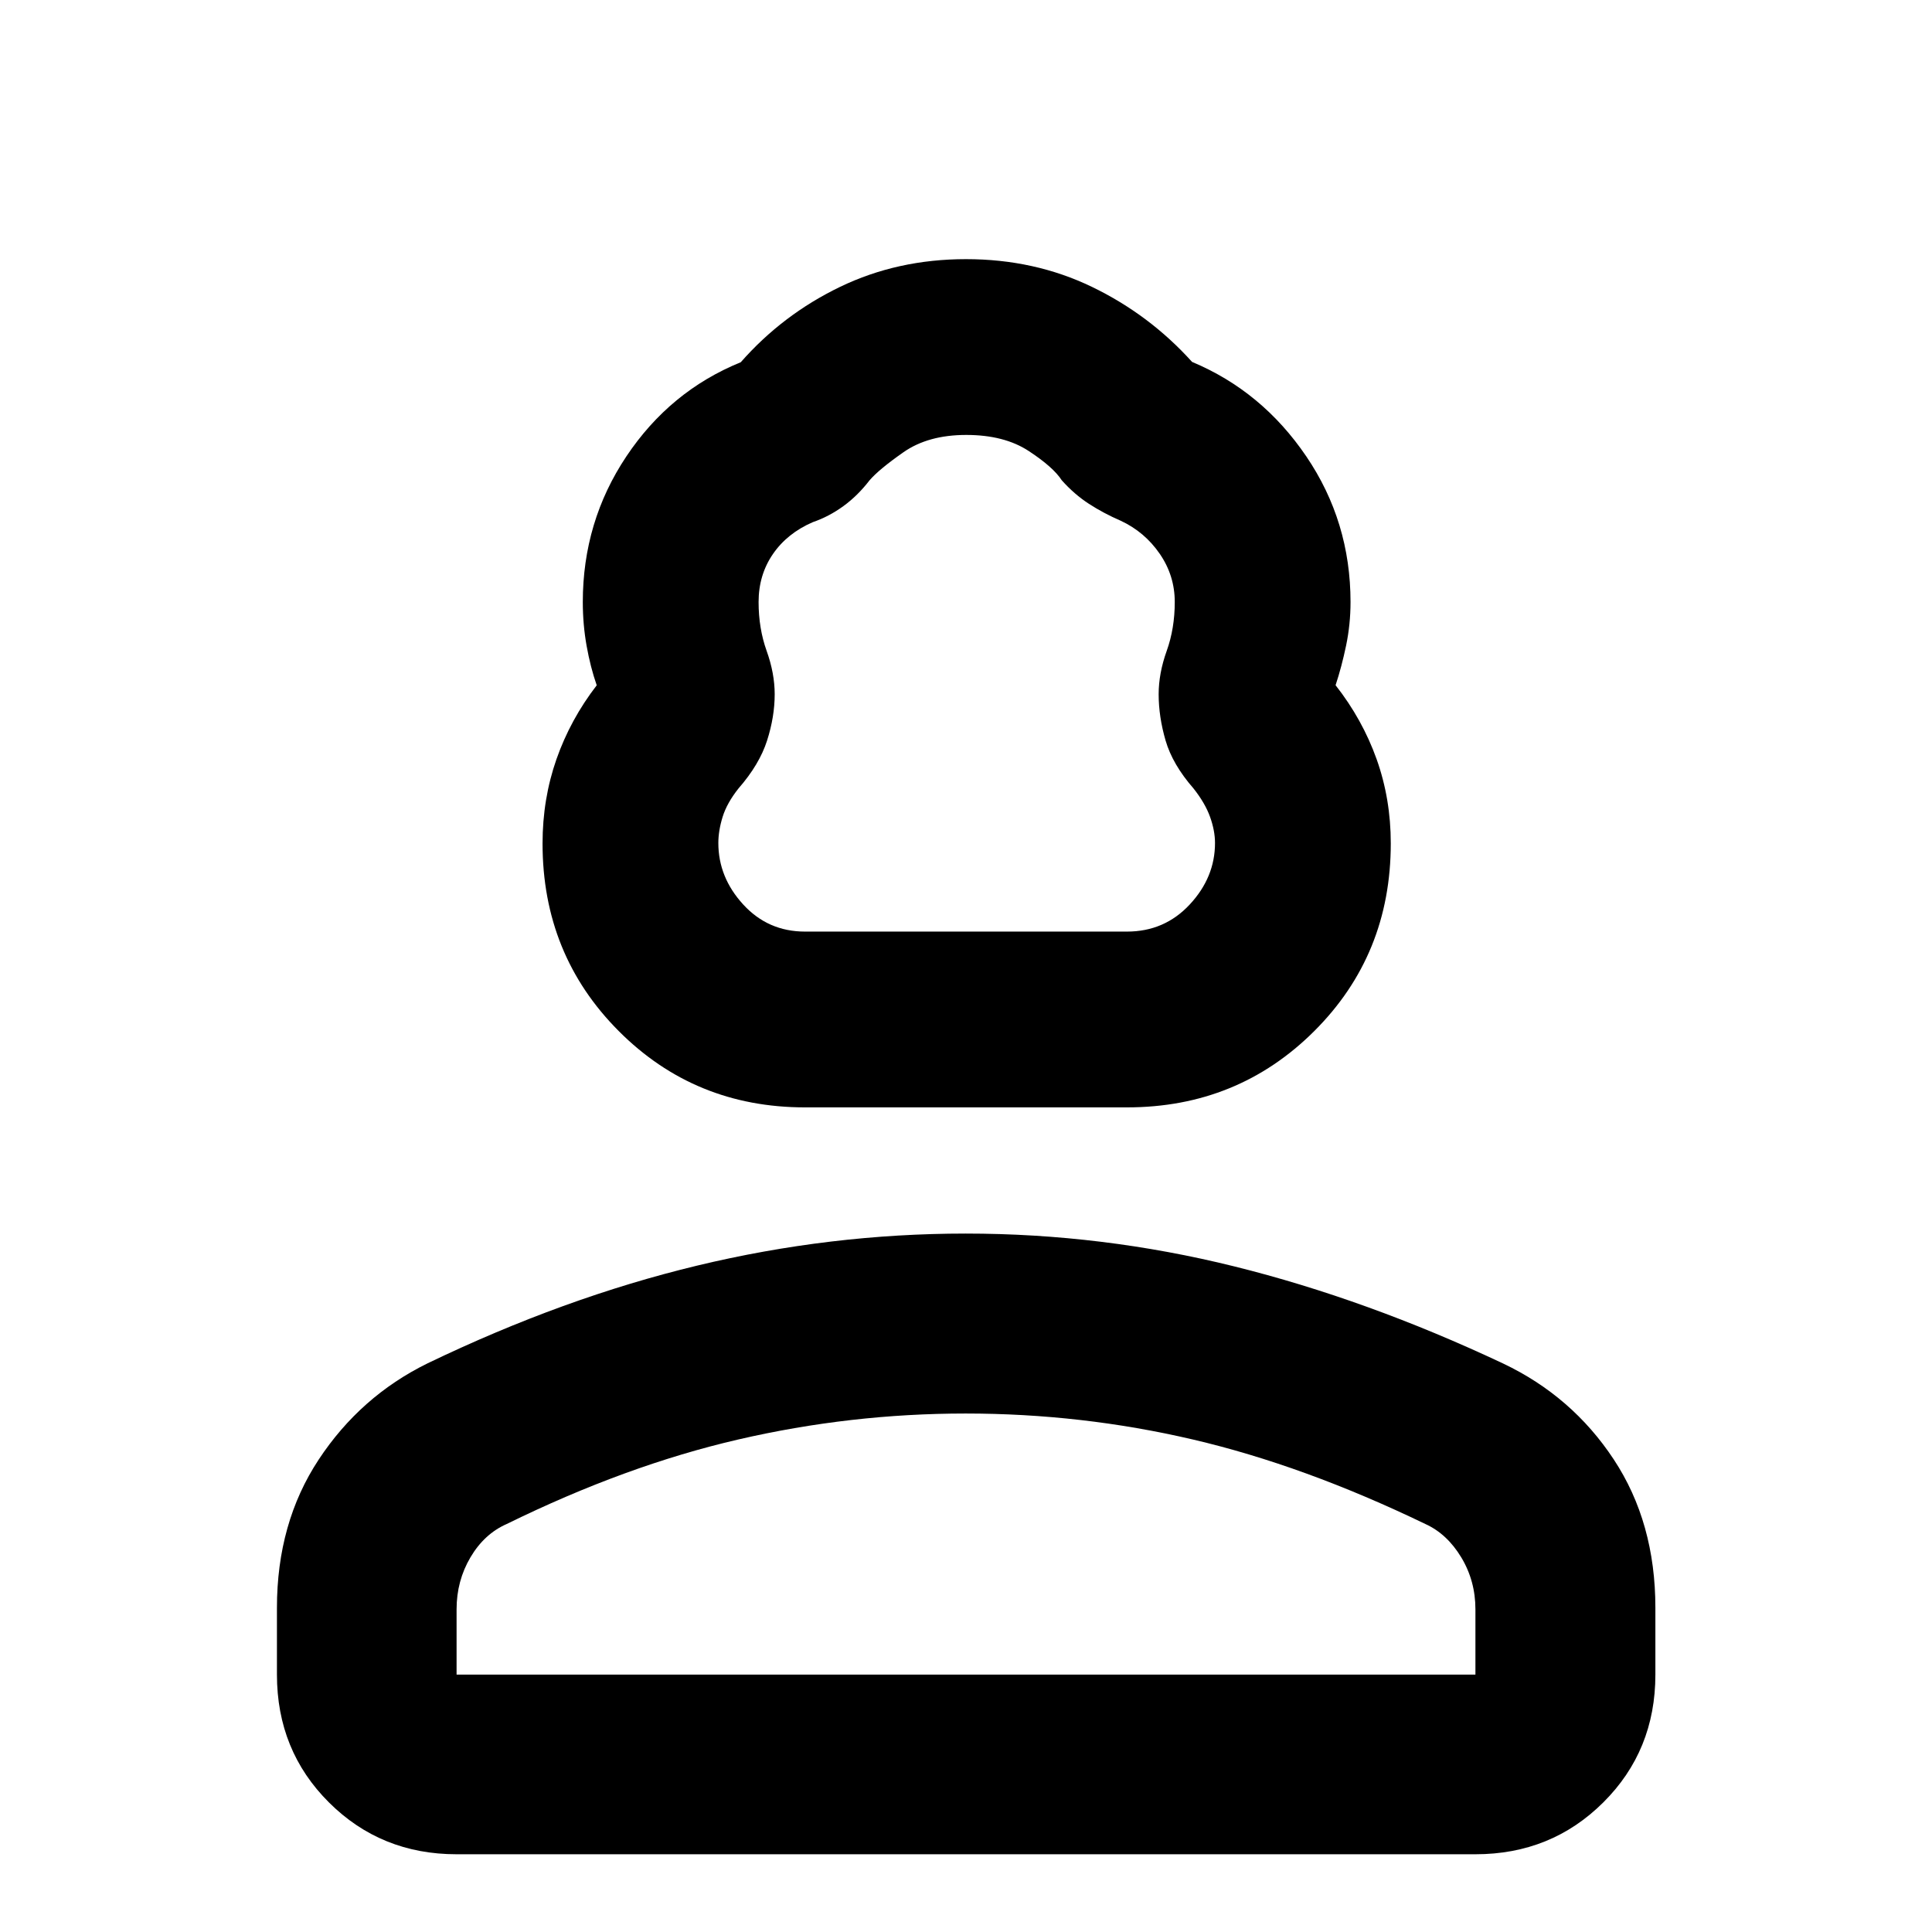 <svg xmlns="http://www.w3.org/2000/svg" height="40" viewBox="0 -960 960 960" width="40"><path d="M400-409.75q-54.76 0-92.58-37.95-37.83-37.96-37.83-93.17 0-22.16 6.92-41.91 6.92-19.74 20-36.7-3.15-9.03-5.04-19.66-1.88-10.63-1.88-21.69 0-39.97 21.66-72.41 21.66-32.45 56.83-46.77 20.78-23.66 49.33-37.44 28.56-13.78 62.59-13.78t62.59 13.78q28.55 13.78 49.74 37.28 34.77 14.55 56.76 46.95 21.98 32.4 21.98 72.39 0 11.03-2.21 21.64-2.22 10.61-5.22 19.67 13.34 17 20.39 36.74 7.04 19.75 7.04 41.86 0 55.34-38.02 93.26-38.01 37.91-93.05 37.91H400Zm0-87.35h160q18.66 0 31.19-13.48 12.54-13.48 12.54-30.54 0-6.1-2.46-12.98-2.47-6.87-8.23-14.13-10.4-11.92-13.86-23.78-3.45-11.86-3.45-23.02 0-10.38 4-21.55t4-24.28q0-13.13-7.47-23.97-7.47-10.85-19.33-16.39-8.55-3.7-15.85-8.43-7.29-4.73-13.52-11.73-4.21-6.52-16.39-14.51-12.17-7.99-31.06-7.99t-31.17 8.58q-12.28 8.59-16.91 14.02-5.82 7.57-12.97 12.78-7.15 5.2-15.17 7.95-12.73 5.51-19.84 15.87-7.11 10.36-7.11 23.82 0 13.11 4 24.28 4 11.17 4 21.55 0 11.16-3.79 23.02t-14.19 23.78q-5.76 7.26-7.89 14.13-2.13 6.88-2.13 12.98 0 17.06 12.34 30.54T400-497.1ZM137.61-127.89v-33.2q0-42.17 20.72-73.61 20.72-31.44 54.07-47.84 67.84-32.67 134.02-48.59 66.17-15.92 133.43-15.92 67.72 0 133.52 16.33 65.8 16.34 133.51 48.23 34.26 16.27 54.96 47.63 20.71 31.36 20.71 73.77v33.2q0 37.75-25.89 63.5-25.88 25.76-63.53 25.76H226.87q-37.58 0-63.42-25.76-25.84-25.75-25.84-63.5Zm89.26 0h506.26v-32.43q0-14.15-7.04-25.83-7.05-11.67-17.82-16.57-60.31-29.11-115.58-42.01-55.26-12.9-112.89-12.9-57.15 0-112.94 12.9-55.8 12.9-115.06 41.99-11.14 4.89-18.04 16.58-6.89 11.68-6.89 25.84v32.43Zm253.13 0Zm0-369.21Z"/></svg>